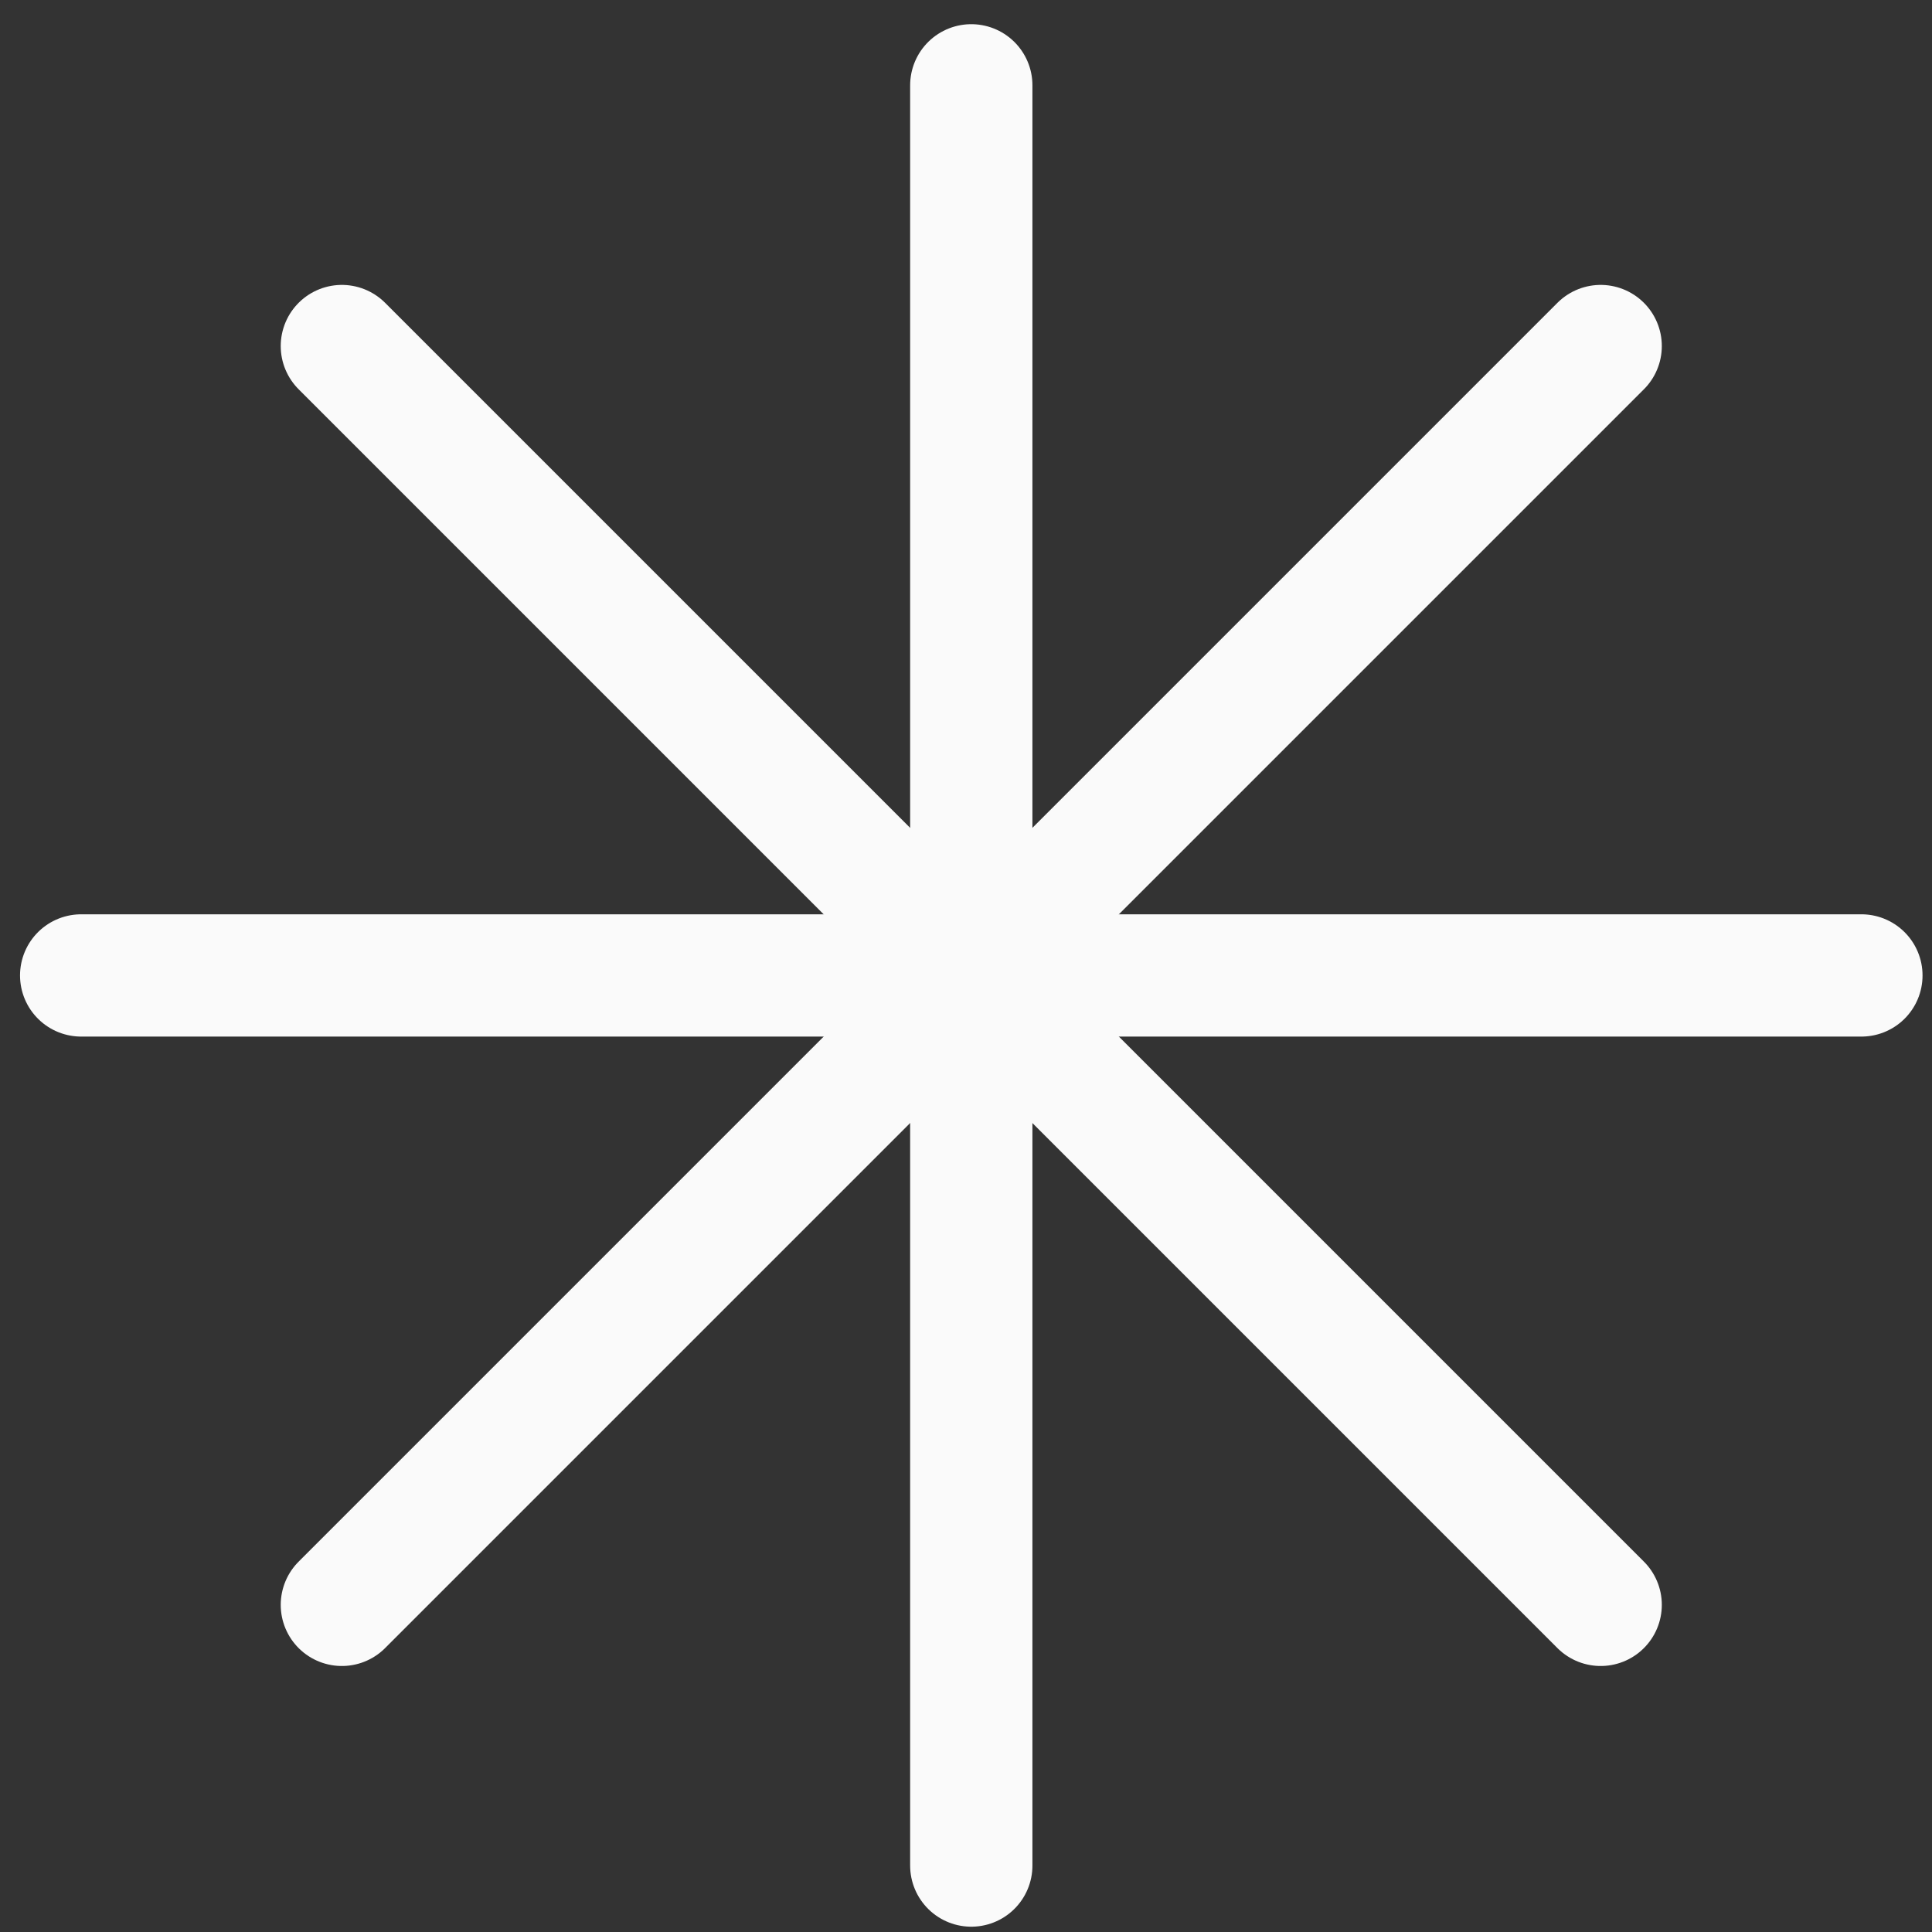 <svg width="79" height="79" viewBox="0 0 79 79" fill="none" xmlns="http://www.w3.org/2000/svg">
<rect x="0" y="0" width="79" height="79" fill="#333333" stroke="none"/>
<path d="M13.979 14.15L65.452 65.623" stroke="#FAFAFA" stroke-width="5" stroke-linecap="round"/>
<path d="M39.716 3.489V76.283" stroke="#FAFAFA" stroke-width="5" stroke-linecap="round"/>
<path d="M65.452 14.15L13.979 65.623" stroke="#FAFAFA" stroke-width="5" stroke-linecap="round"/>
<path d="M76.113 39.886H3.319" stroke="#FAFAFA" stroke-width="5" stroke-linecap="round"/>
</svg>
